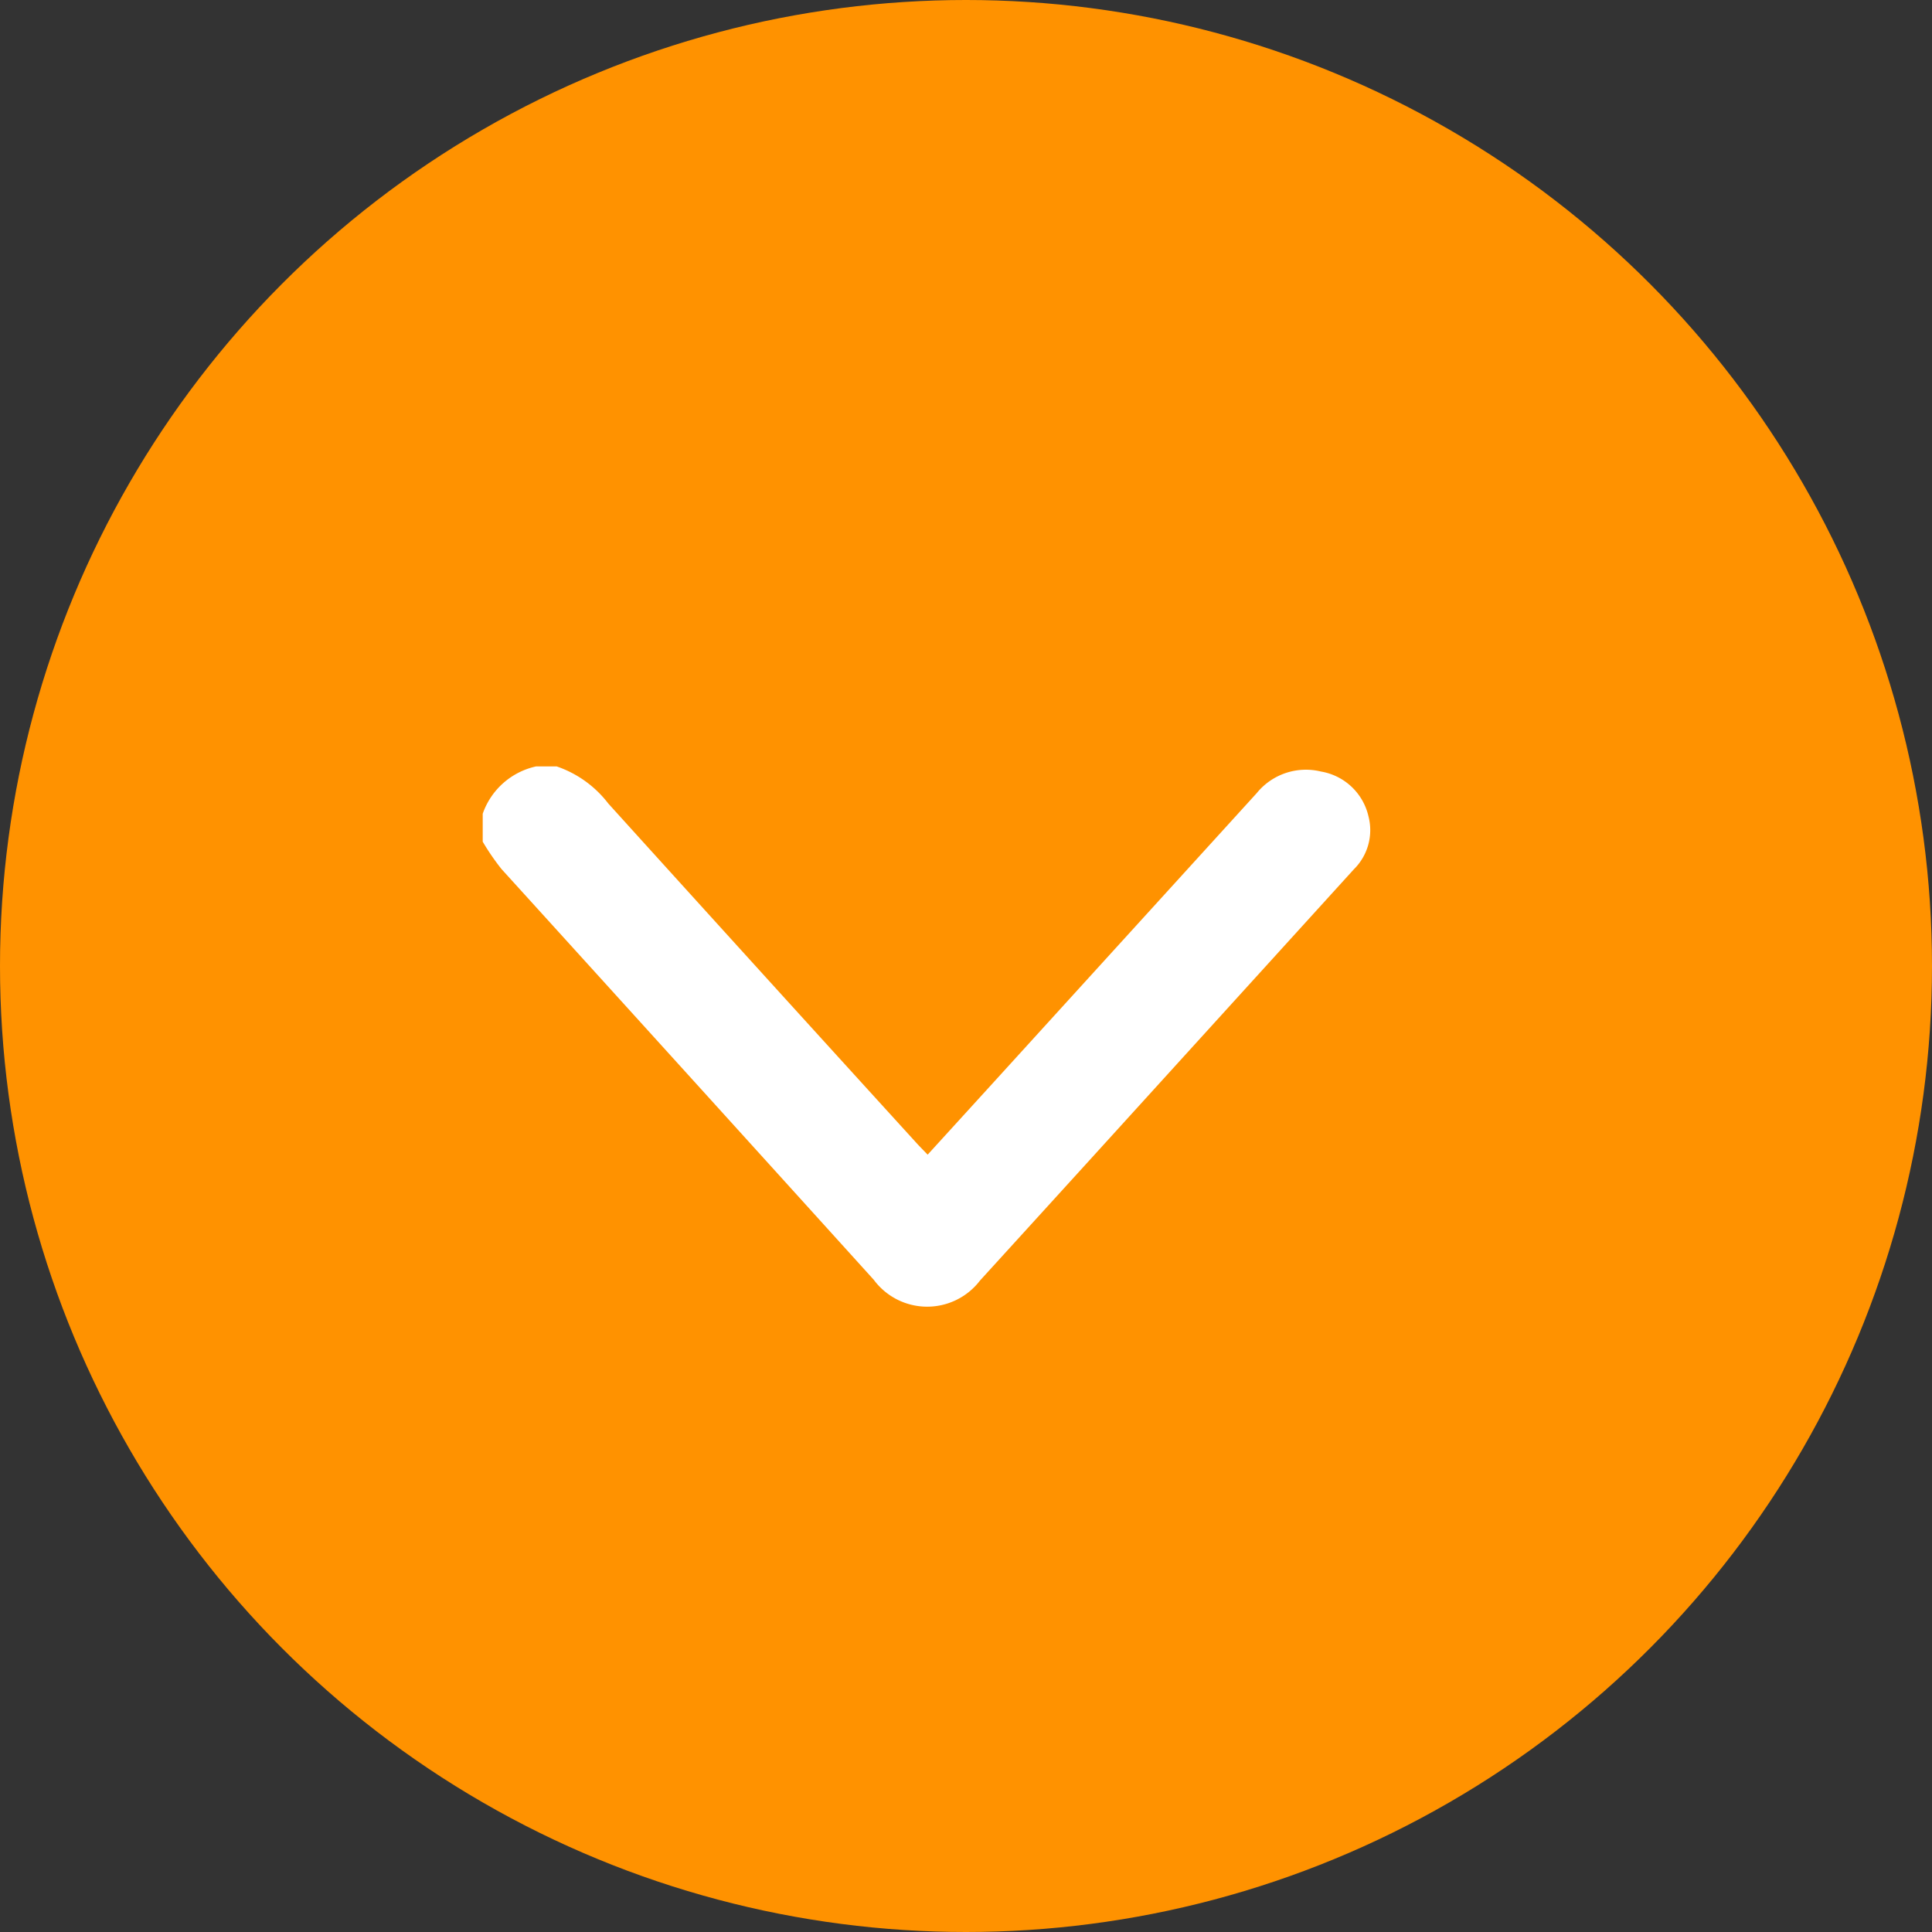 <svg id="Group_1251" data-name="Group 1251" xmlns="http://www.w3.org/2000/svg" width="20" height="20" viewBox="0 0 20 20">
  <rect x="0" y="0" width="20" height="20" fill="#333333" stroke="none"/>
  <circle id="Ellipse_250" data-name="Ellipse 250" cx="10" cy="10" r="10" fill="#ff9200"/>
  <path id="Path_315" data-name="Path 315" d="M0,8.423a1.134,1.134,0,0,1,.384-.534Q2.14,6.3,3.889,4.707c.04-.036.078-.074.13-.124l-.733-.668L.277,1.177A.656.656,0,0,1,.053.511.608.608,0,0,1,.515.02a.569.569,0,0,1,.549.15l3,2.726q.629.572,1.258,1.145a.688.688,0,0,1-.008,1.1Q3.188,7.065,1.063,8.994a2.461,2.461,0,0,1-.284.195H.49A.756.756,0,0,1,0,8.637Z" transform="translate(14.186 7.934) rotate(90)" fill="#fff"/>
</svg>
